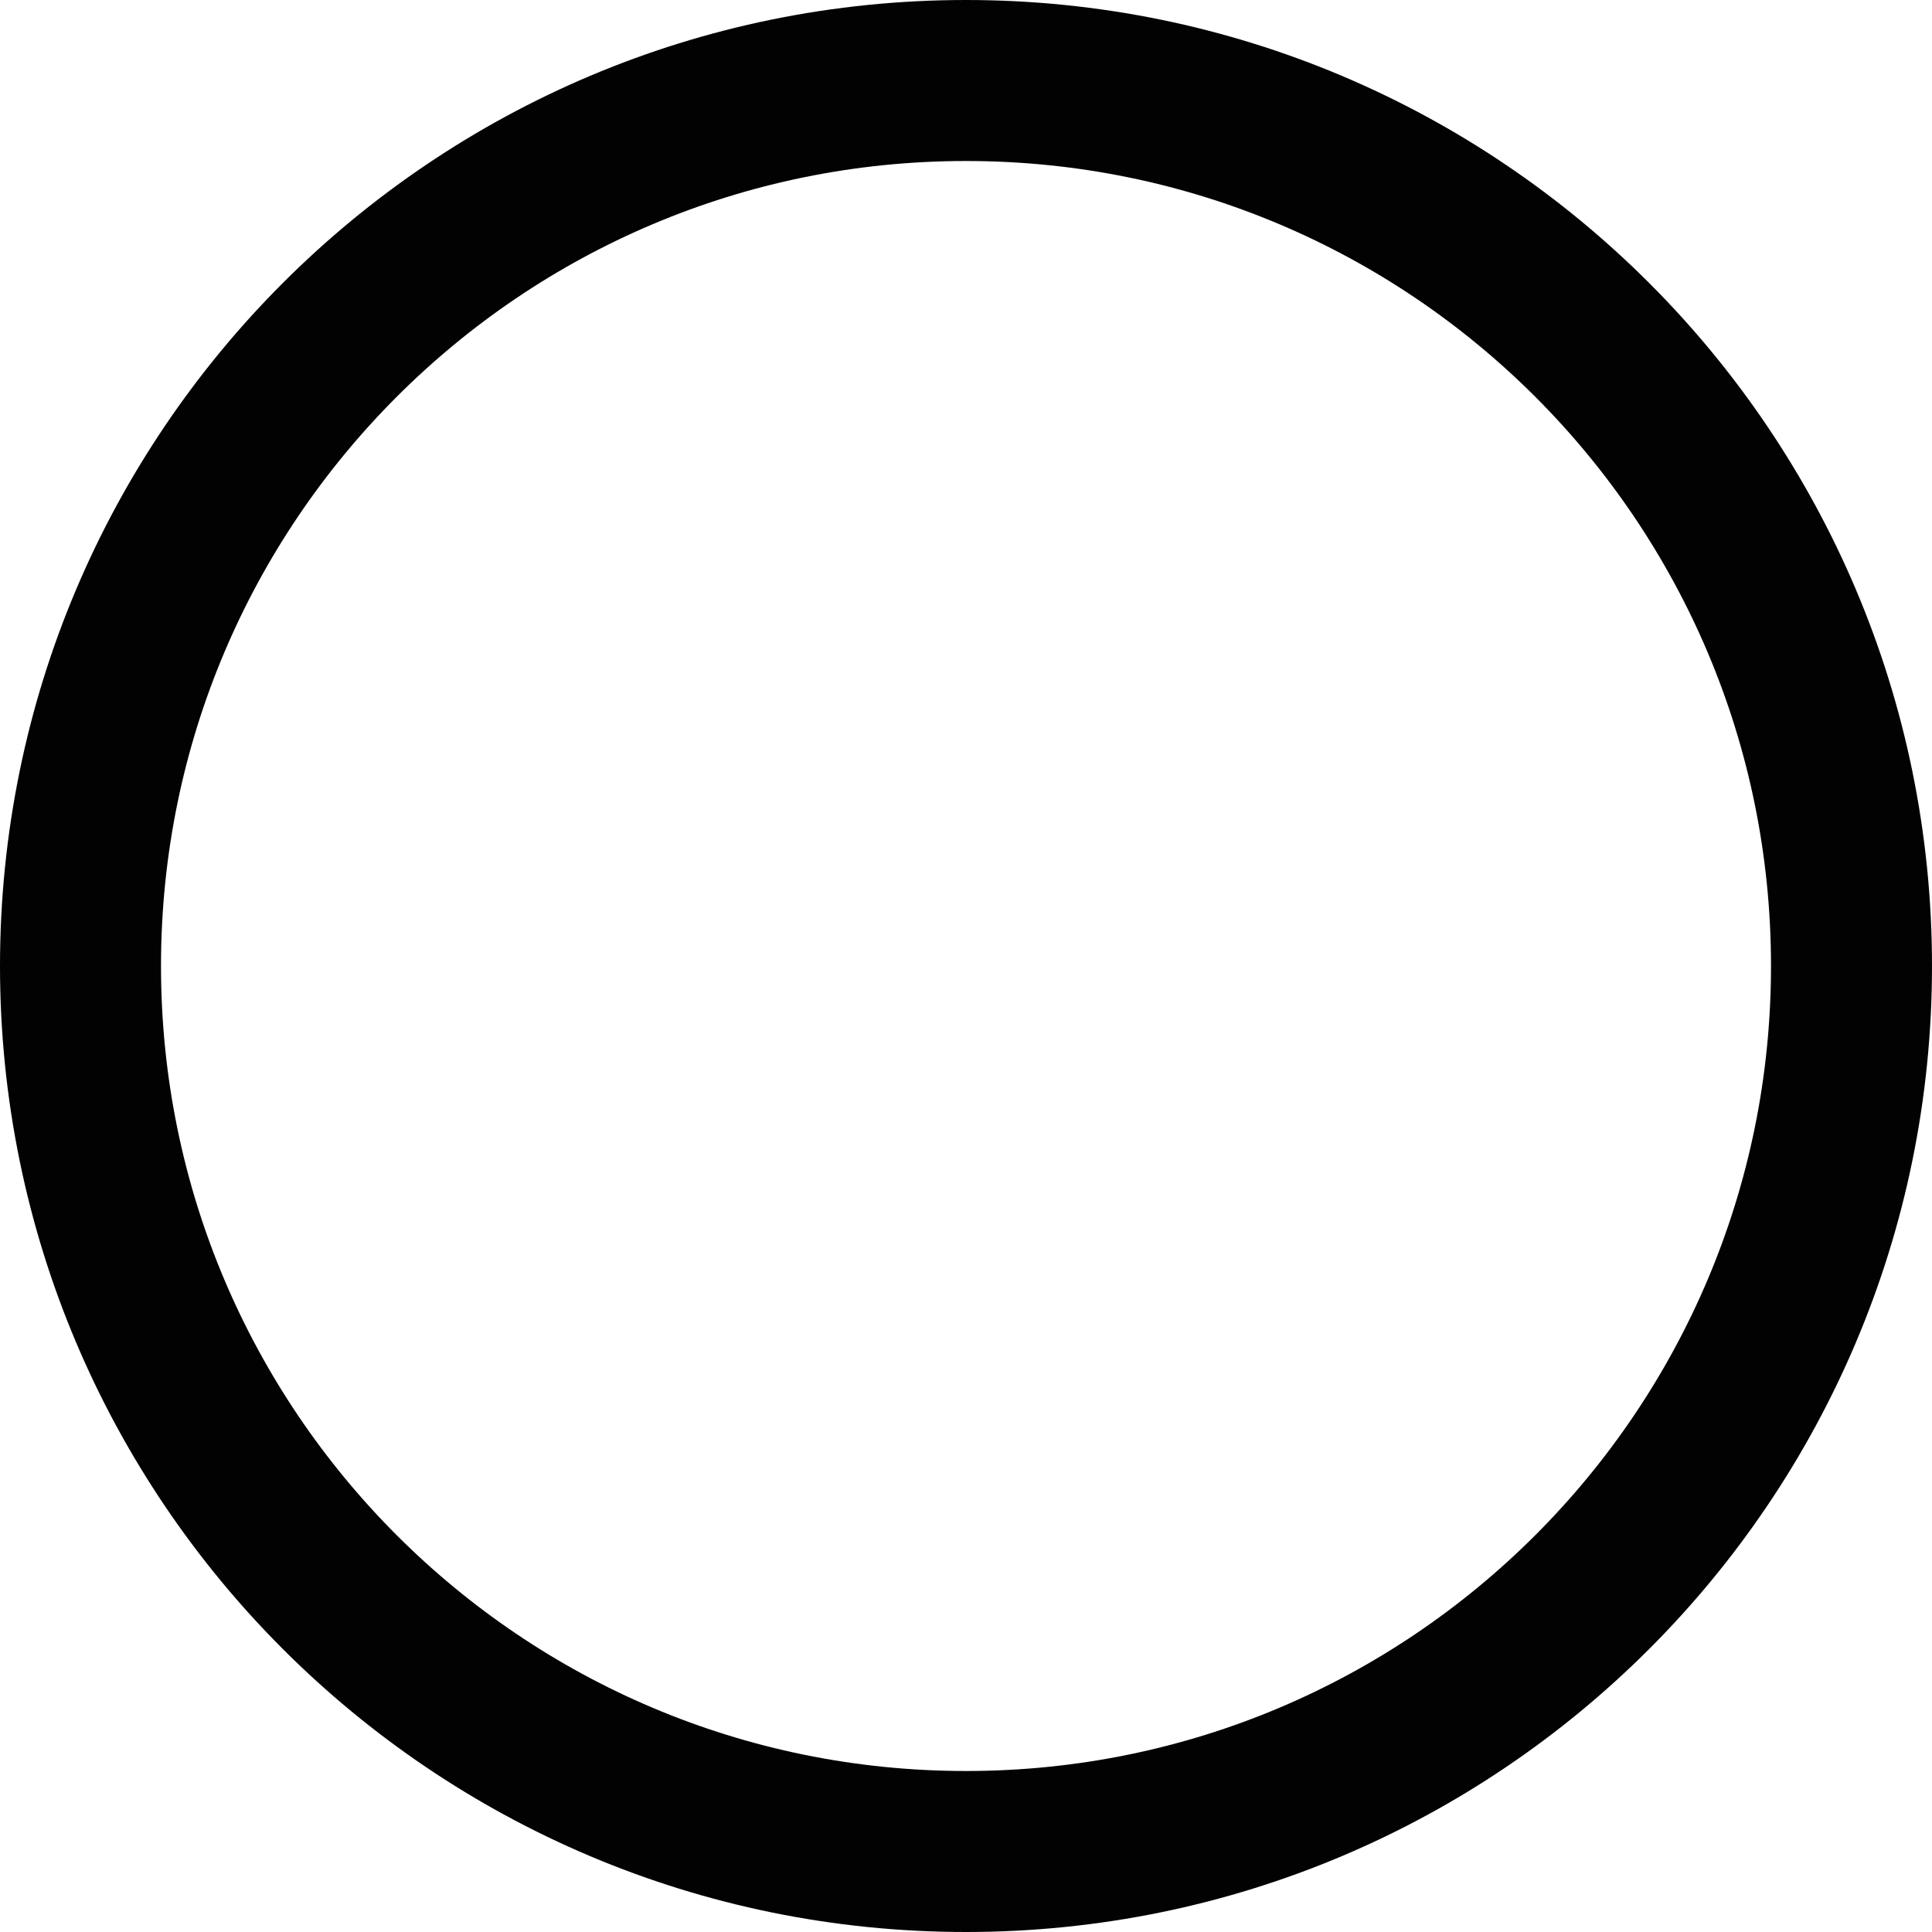 <svg width="12" height="12" viewBox="0 0 12 12" fill="none" xmlns="http://www.w3.org/2000/svg">
<path d="M6 11.5C9.038 11.5 11.5 9.038 11.5 6C11.5 2.962 9.038 0.5 6 0.5C2.962 0.5 0.5 2.962 0.5 6C0.5 9.038 2.962 11.5 6 11.5Z" stroke="#020202"/>
</svg>
